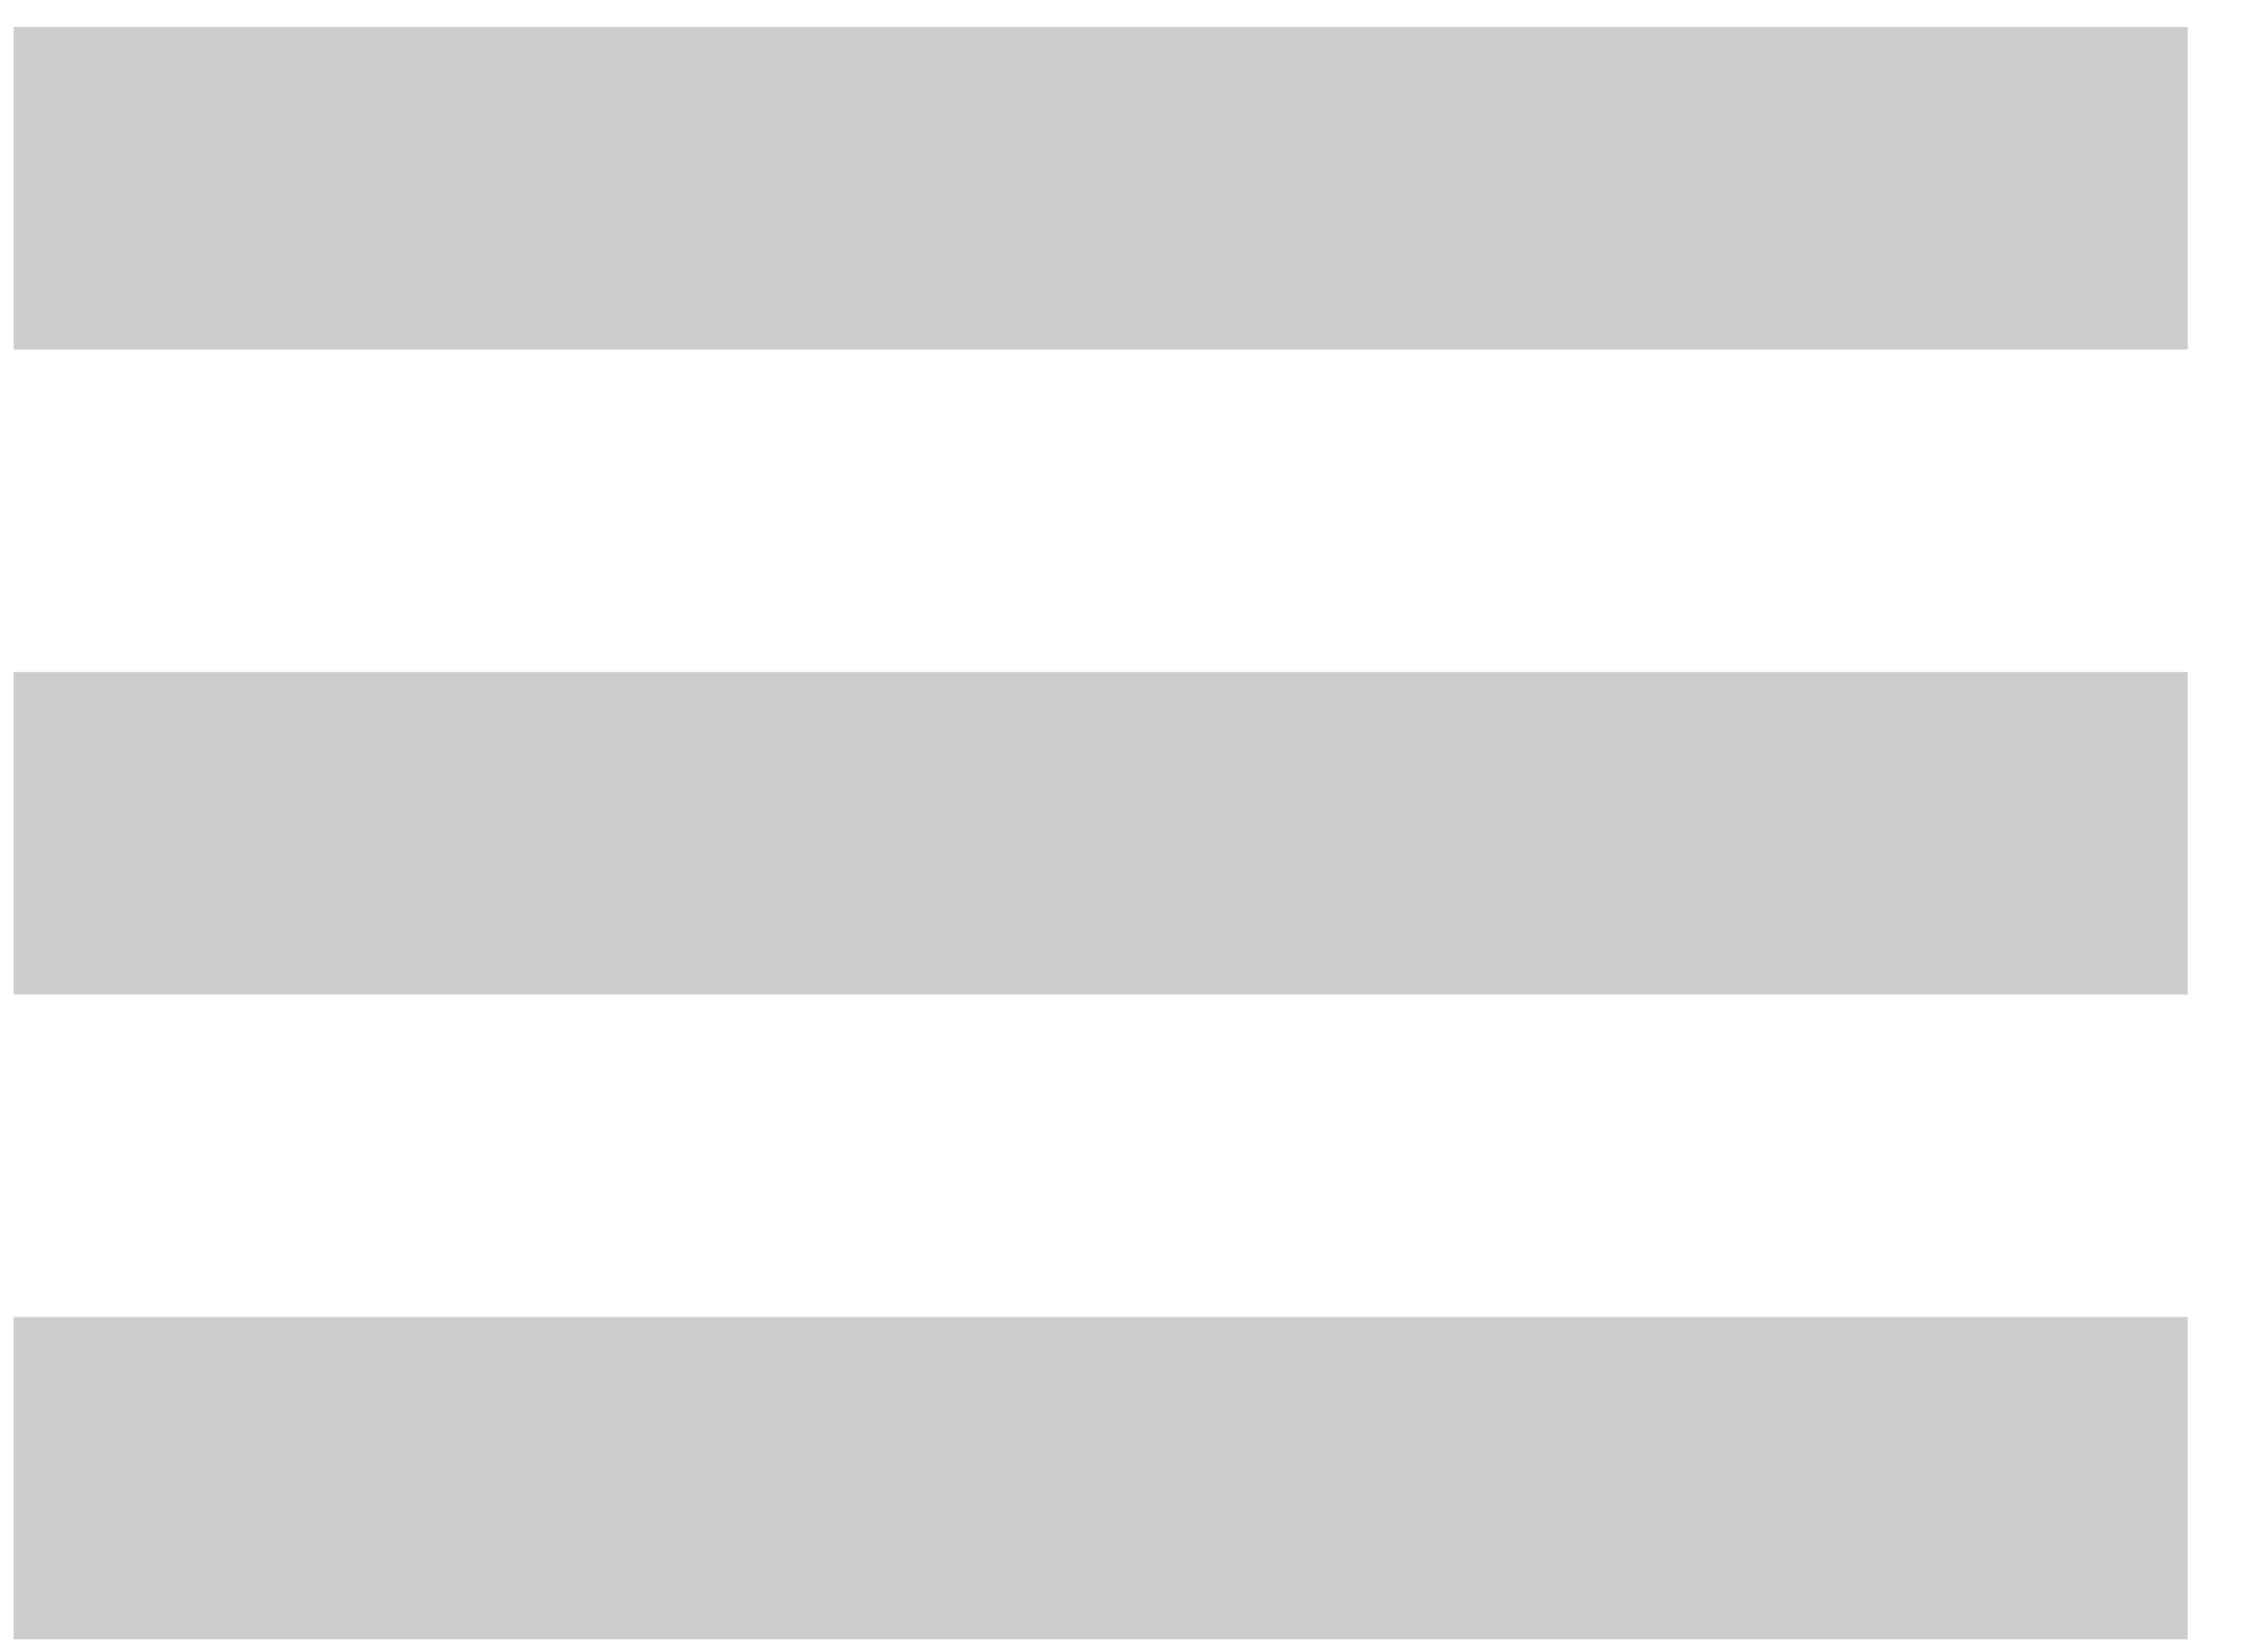 <svg width="26" height="19" viewBox="0 0 26 19" fill="none" xmlns="http://www.w3.org/2000/svg">
<path d="M0.157 0.311V4.02H25.157V0.311H0.157ZM0.157 7.729V11.438H25.157V7.729H0.157ZM0.157 15.147V18.855H25.157V15.147H0.157Z" fill="#CCCCCC"/>
</svg>
